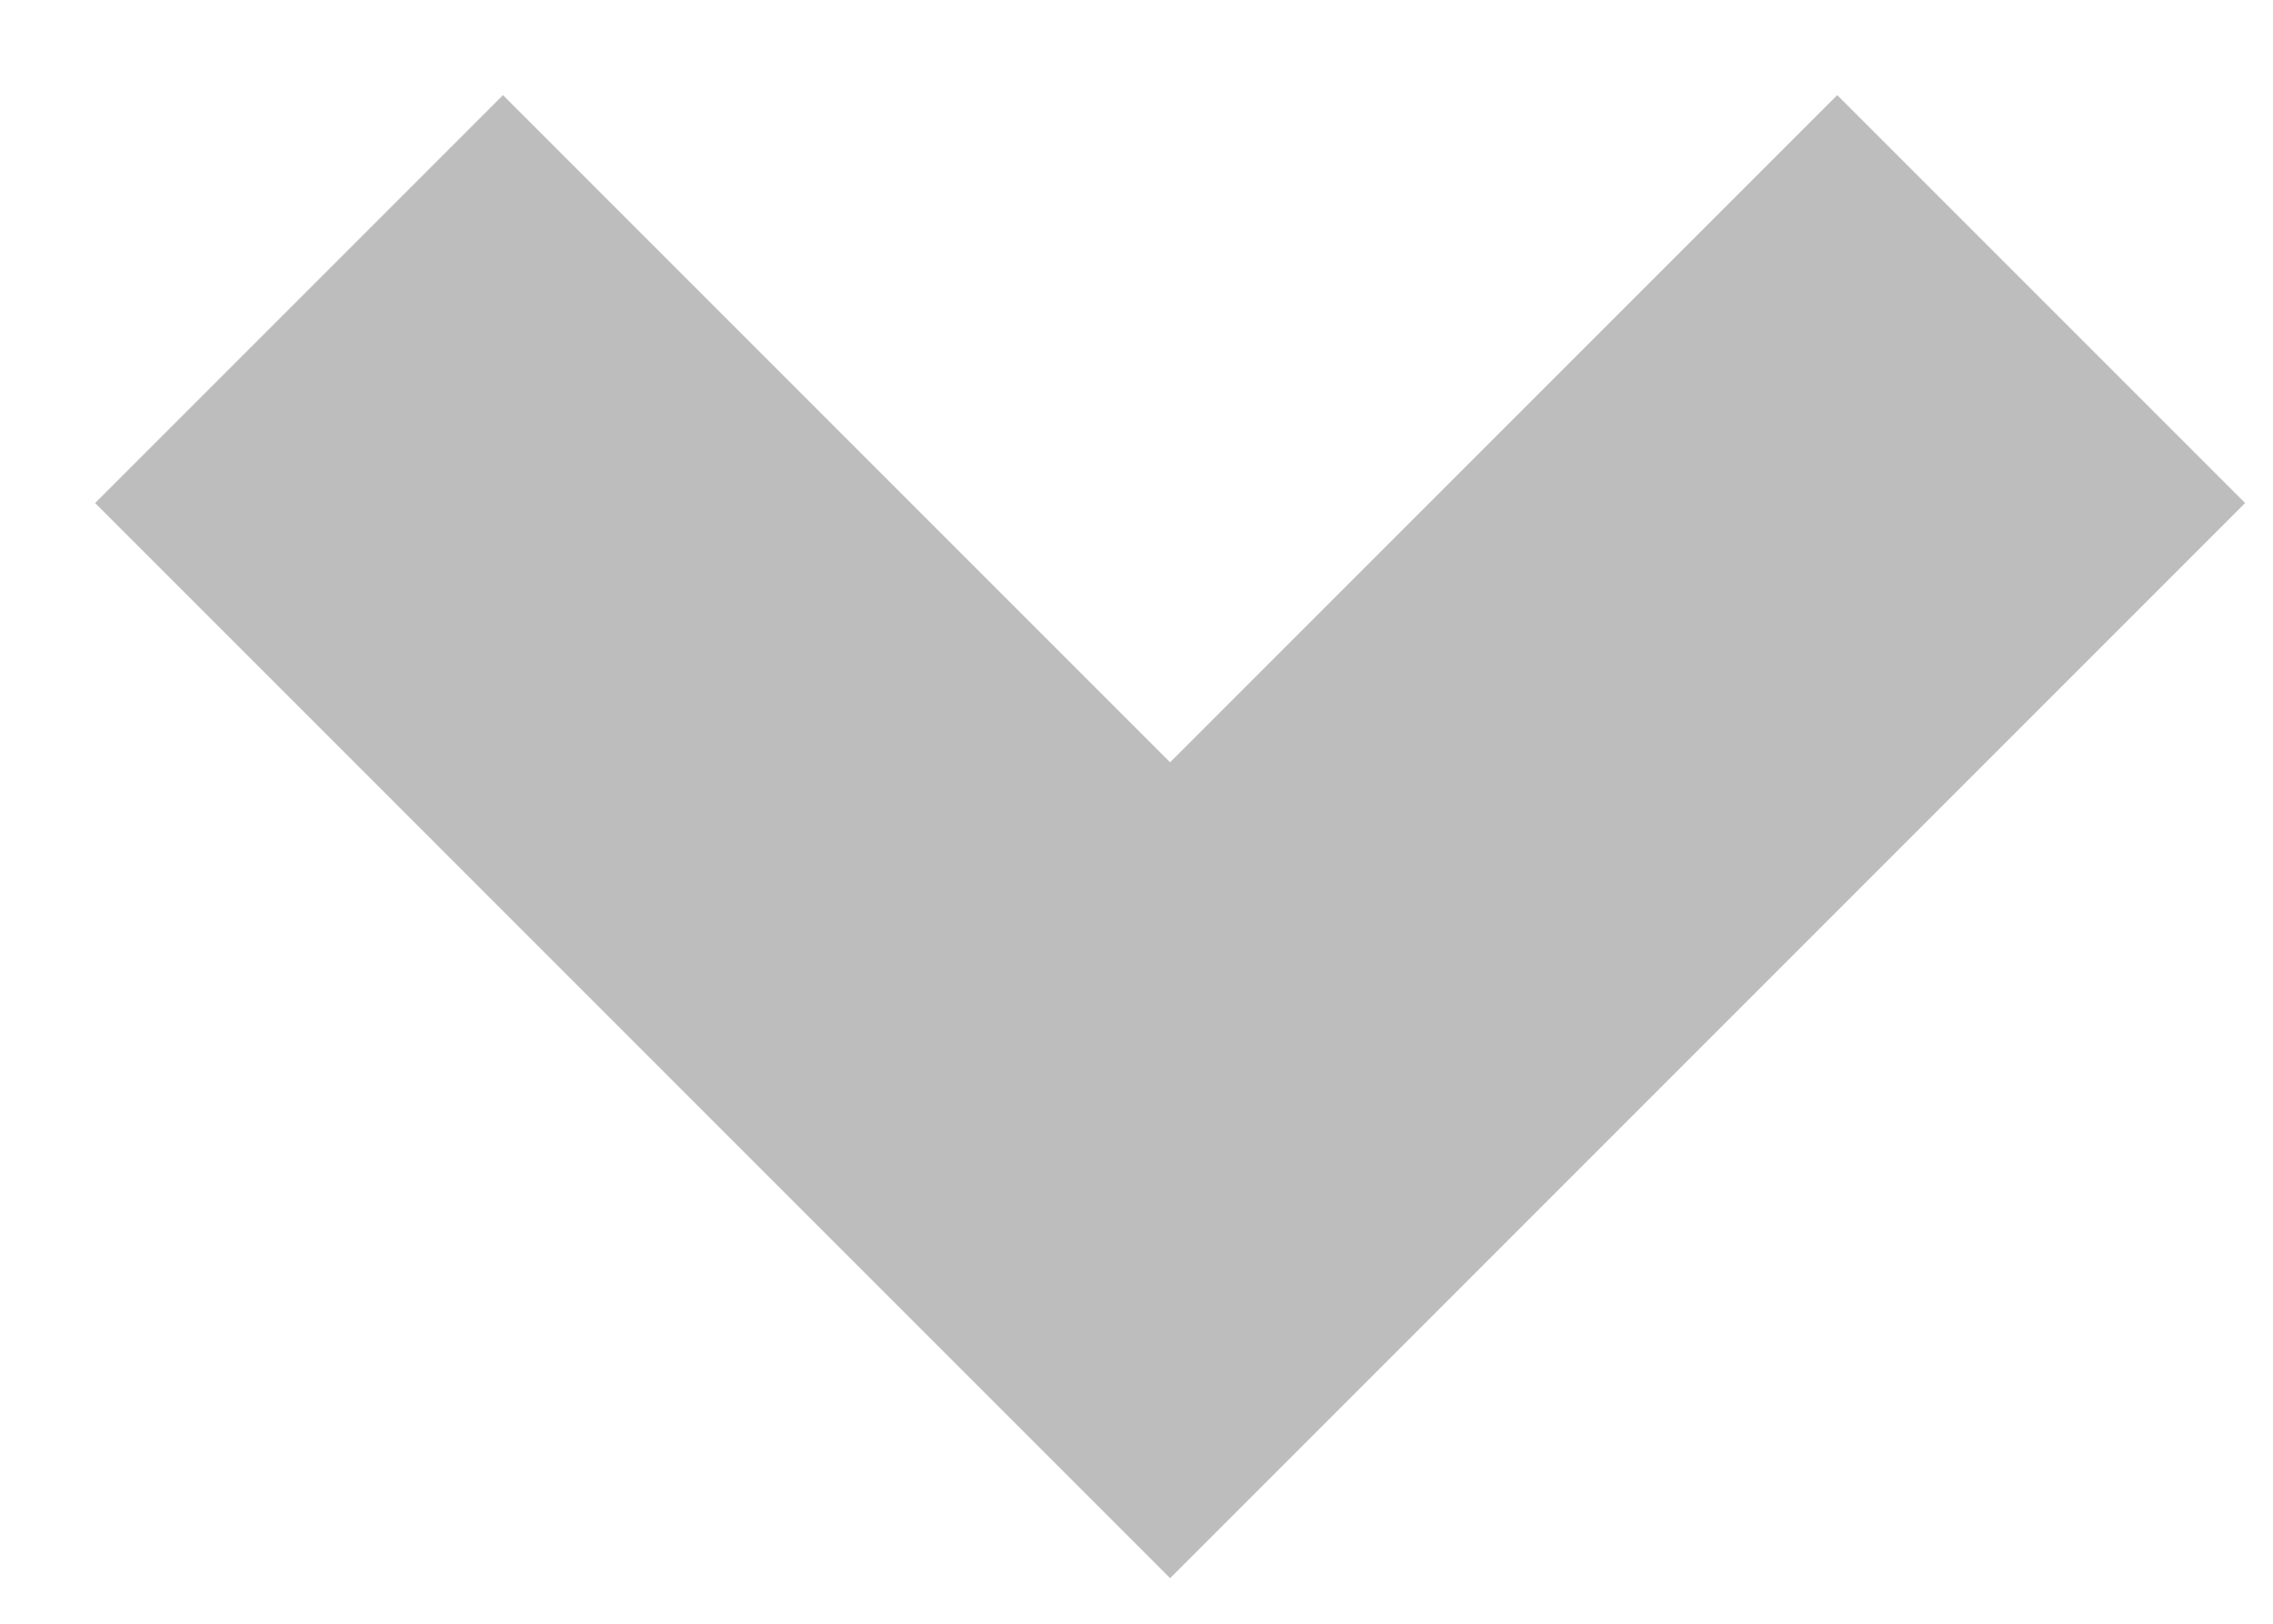 <svg width="14" height="10" viewBox="0 0 14 10" fill="none" xmlns="http://www.w3.org/2000/svg">
<path fill-rule="evenodd" clip-rule="evenodd" d="M7.207 6.109L3.098 2L2 3.098L7.207 8.305L12.414 3.098L11.316 2L7.207 6.109Z" fill="#BDBDBD" stroke="#BDBDBD" stroke-width="2"/>
</svg>
